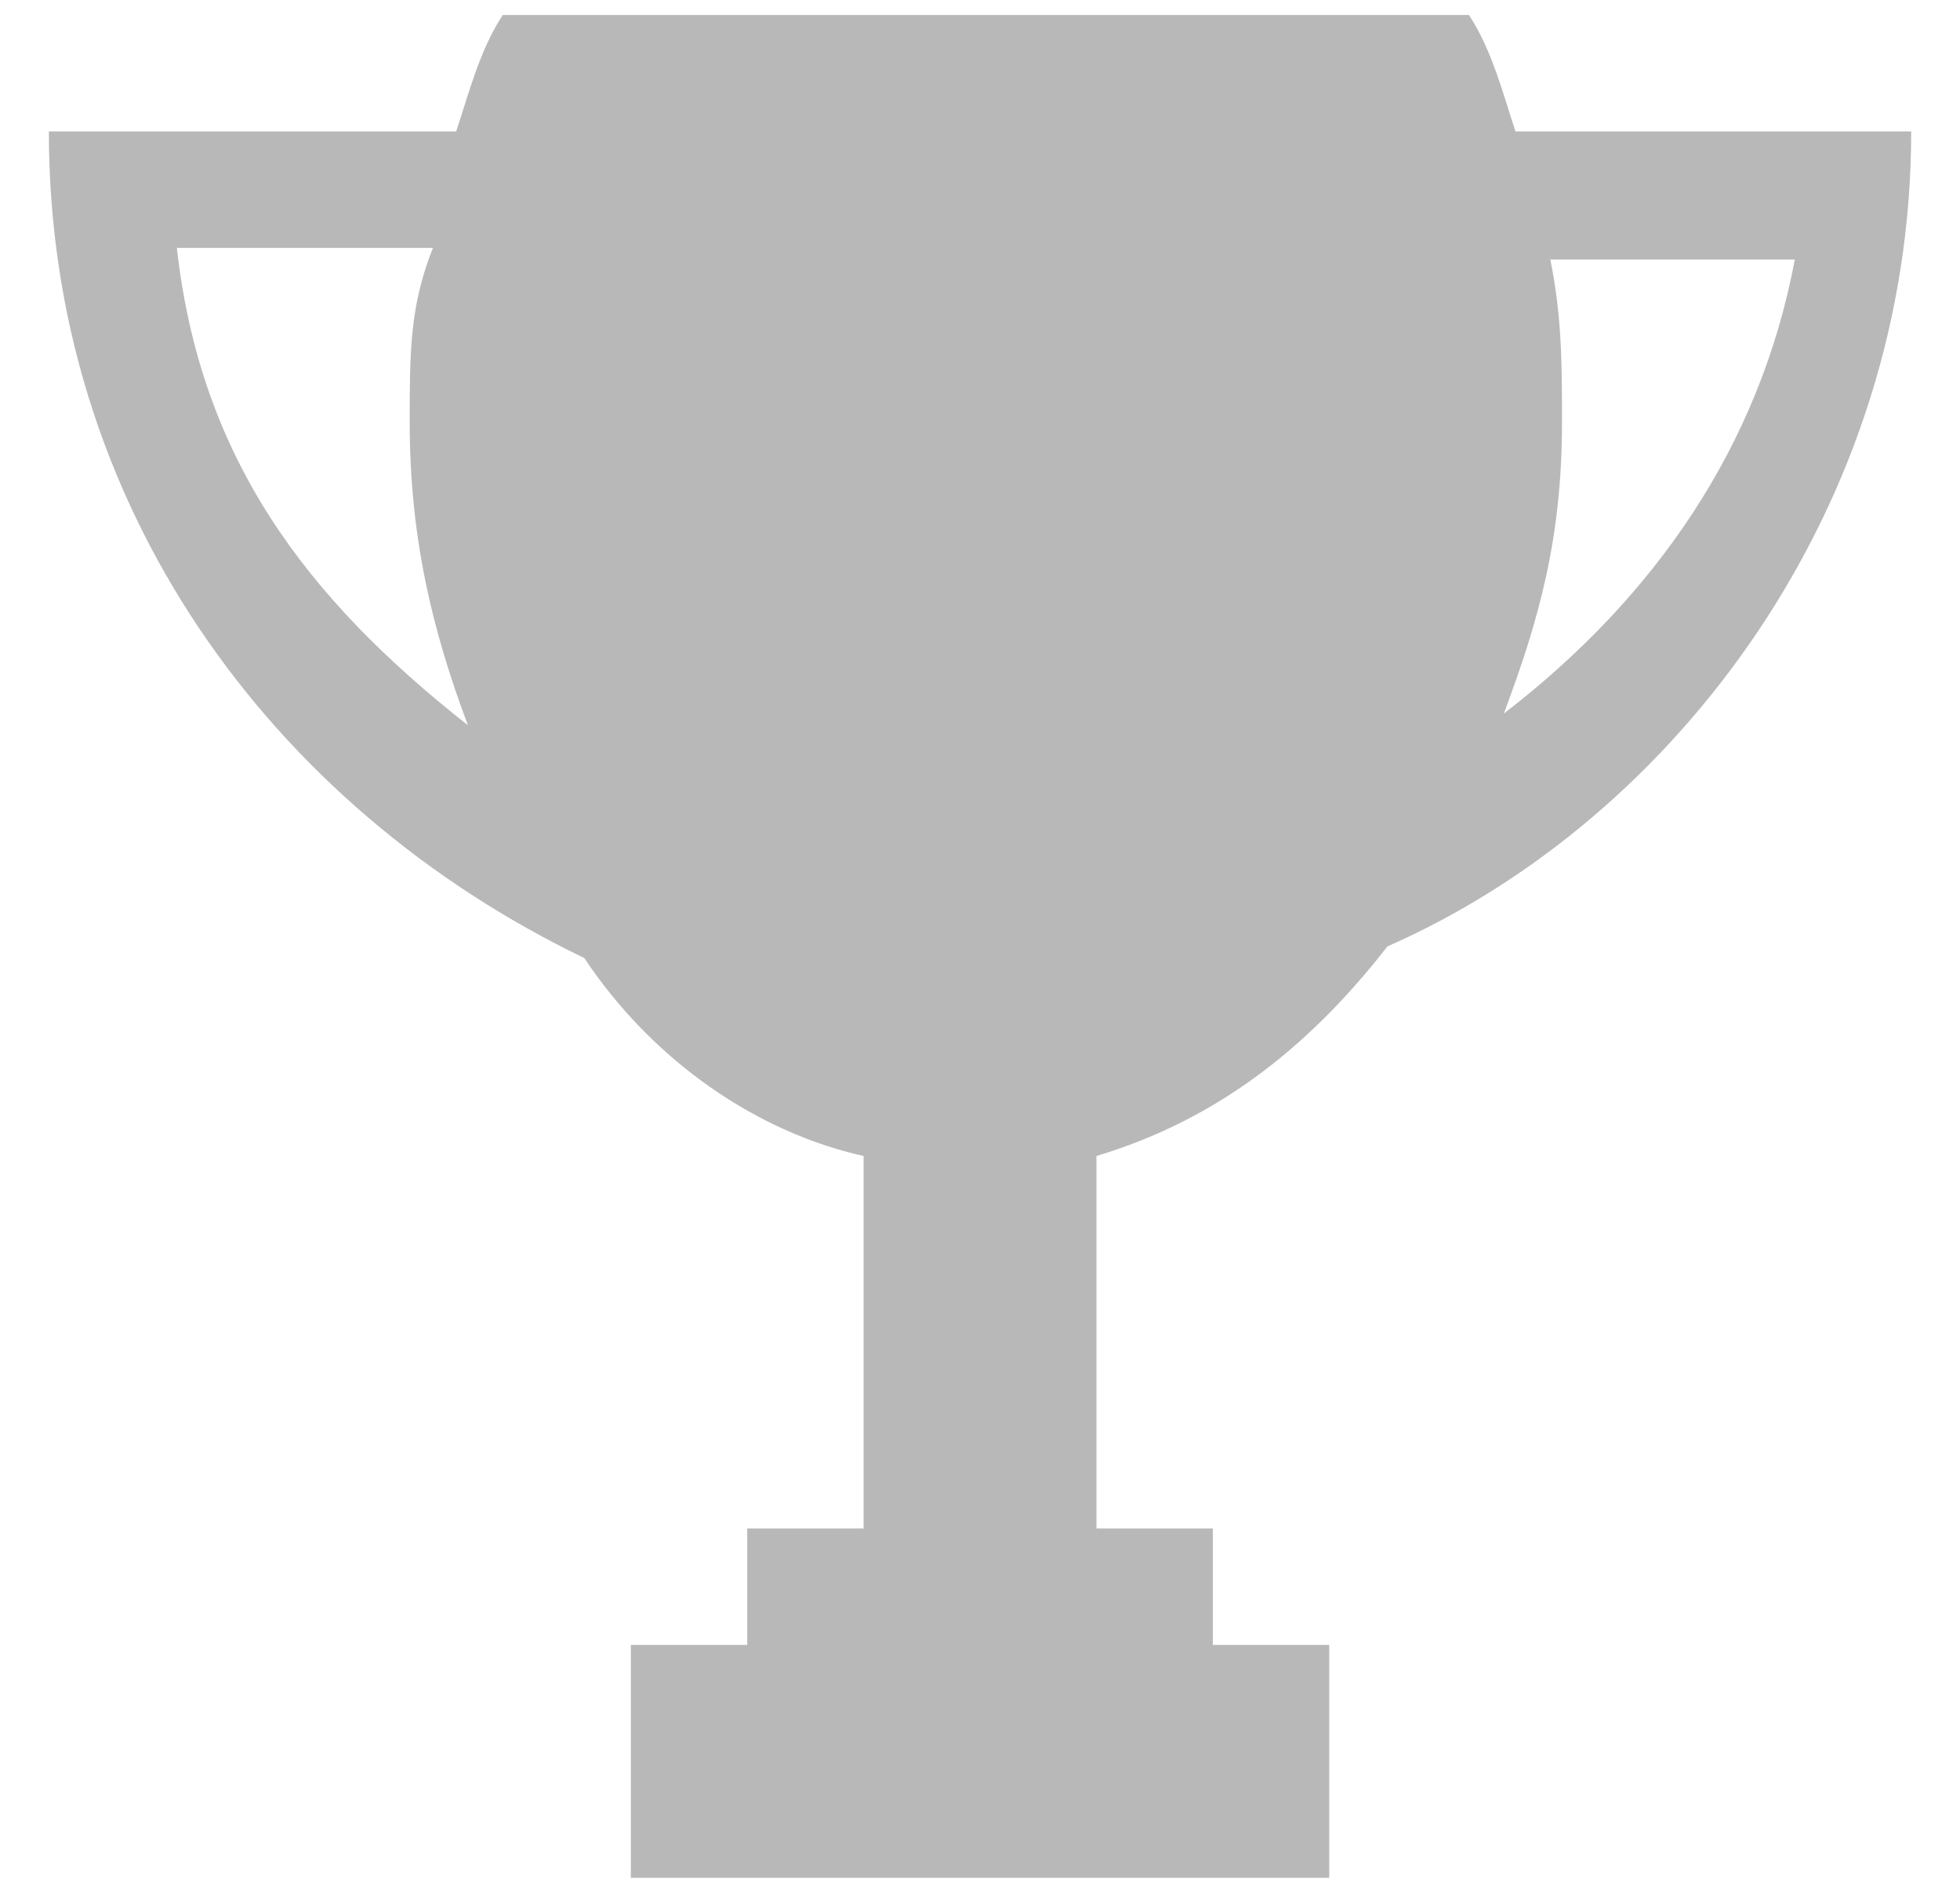 <svg width="29" height="28" viewBox="0 0 29 28" fill="none" xmlns="http://www.w3.org/2000/svg">
<path d="M22.423 1.944C22.25 1.428 22.078 0.739 21.734 0.222H7.439C7.095 0.739 6.923 1.428 6.75 1.944H0.723C0.723 7.455 3.995 11.933 8.645 14.172C9.678 15.722 11.228 16.756 12.778 17.1V22.611H11.056V24.333H9.334V27.778H19.667V24.333H17.945V22.611H16.223V17.1C17.945 16.583 19.323 15.55 20.528 14C24.834 12.105 28.278 7.455 28.278 1.944H22.423ZM2.617 3.667H6.406C6.062 4.528 6.062 5.217 6.062 6.25C6.062 7.972 6.406 9.35 6.923 10.728C4.512 8.833 2.962 6.767 2.617 3.667ZM22.25 10.556C22.767 9.178 23.111 7.972 23.111 6.25C23.111 5.389 23.111 4.7 22.939 3.839H26.556C26.039 6.594 24.489 8.833 22.25 10.556Z" fill="#B8B8B8"/>
</svg>
